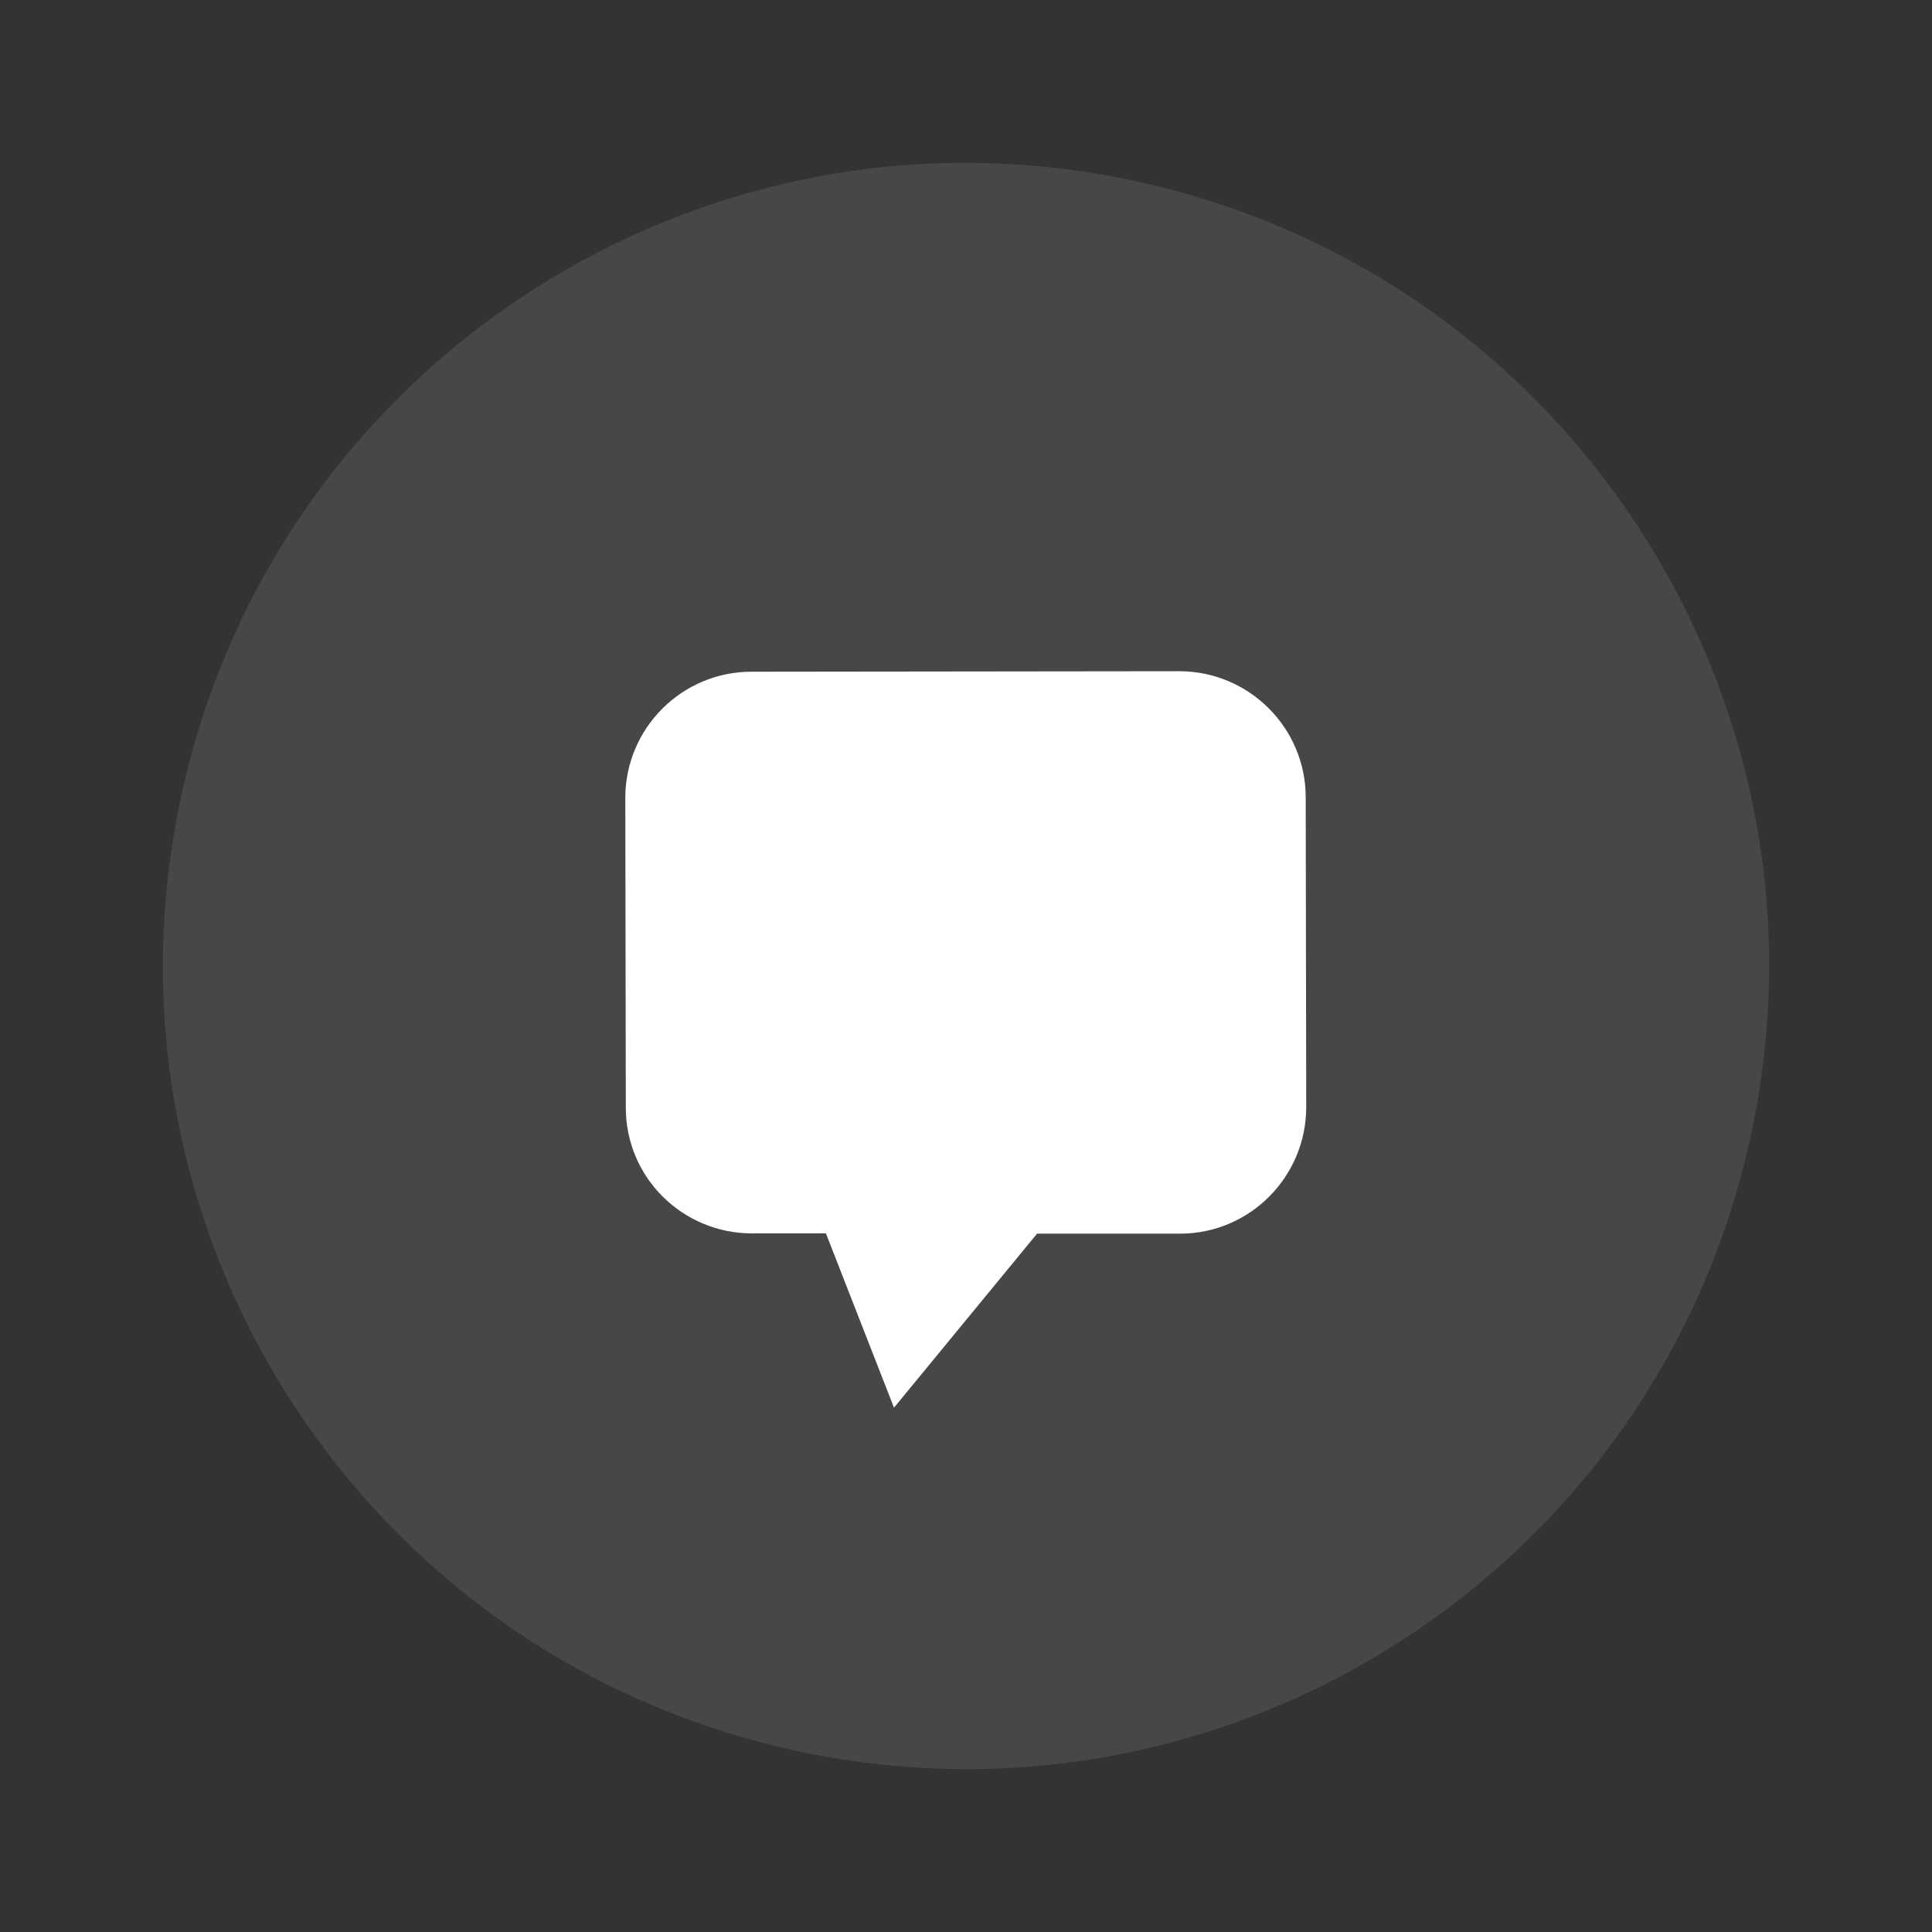 <svg width="78" height="78" viewBox="0 0 78 78" fill="none" xmlns="http://www.w3.org/2000/svg">
<rect x="0" y="0" width="78" height="78" fill="#333333" stroke="none"/>
<path d="M70.55 46.45C74.665 29.025 63.874 11.564 46.45 7.45C29.025 3.335 11.564 14.126 7.45 31.55C3.335 48.975 14.126 66.436 31.55 70.55C48.975 74.665 66.436 63.875 70.55 46.45Z" fill="white" fill-opacity="0.1"/>
<path d="M36.093 56.832L33.345 49.796H30.369C27.549 49.796 25.266 47.534 25.266 44.724L25.245 32.213C25.245 29.403 27.528 27.119 30.338 27.119L47.612 27.099C50.422 27.099 52.715 29.382 52.715 32.192L52.736 44.693C52.736 47.513 50.453 49.806 47.643 49.806H41.868L36.093 56.832Z" fill="white"/>
</svg>
